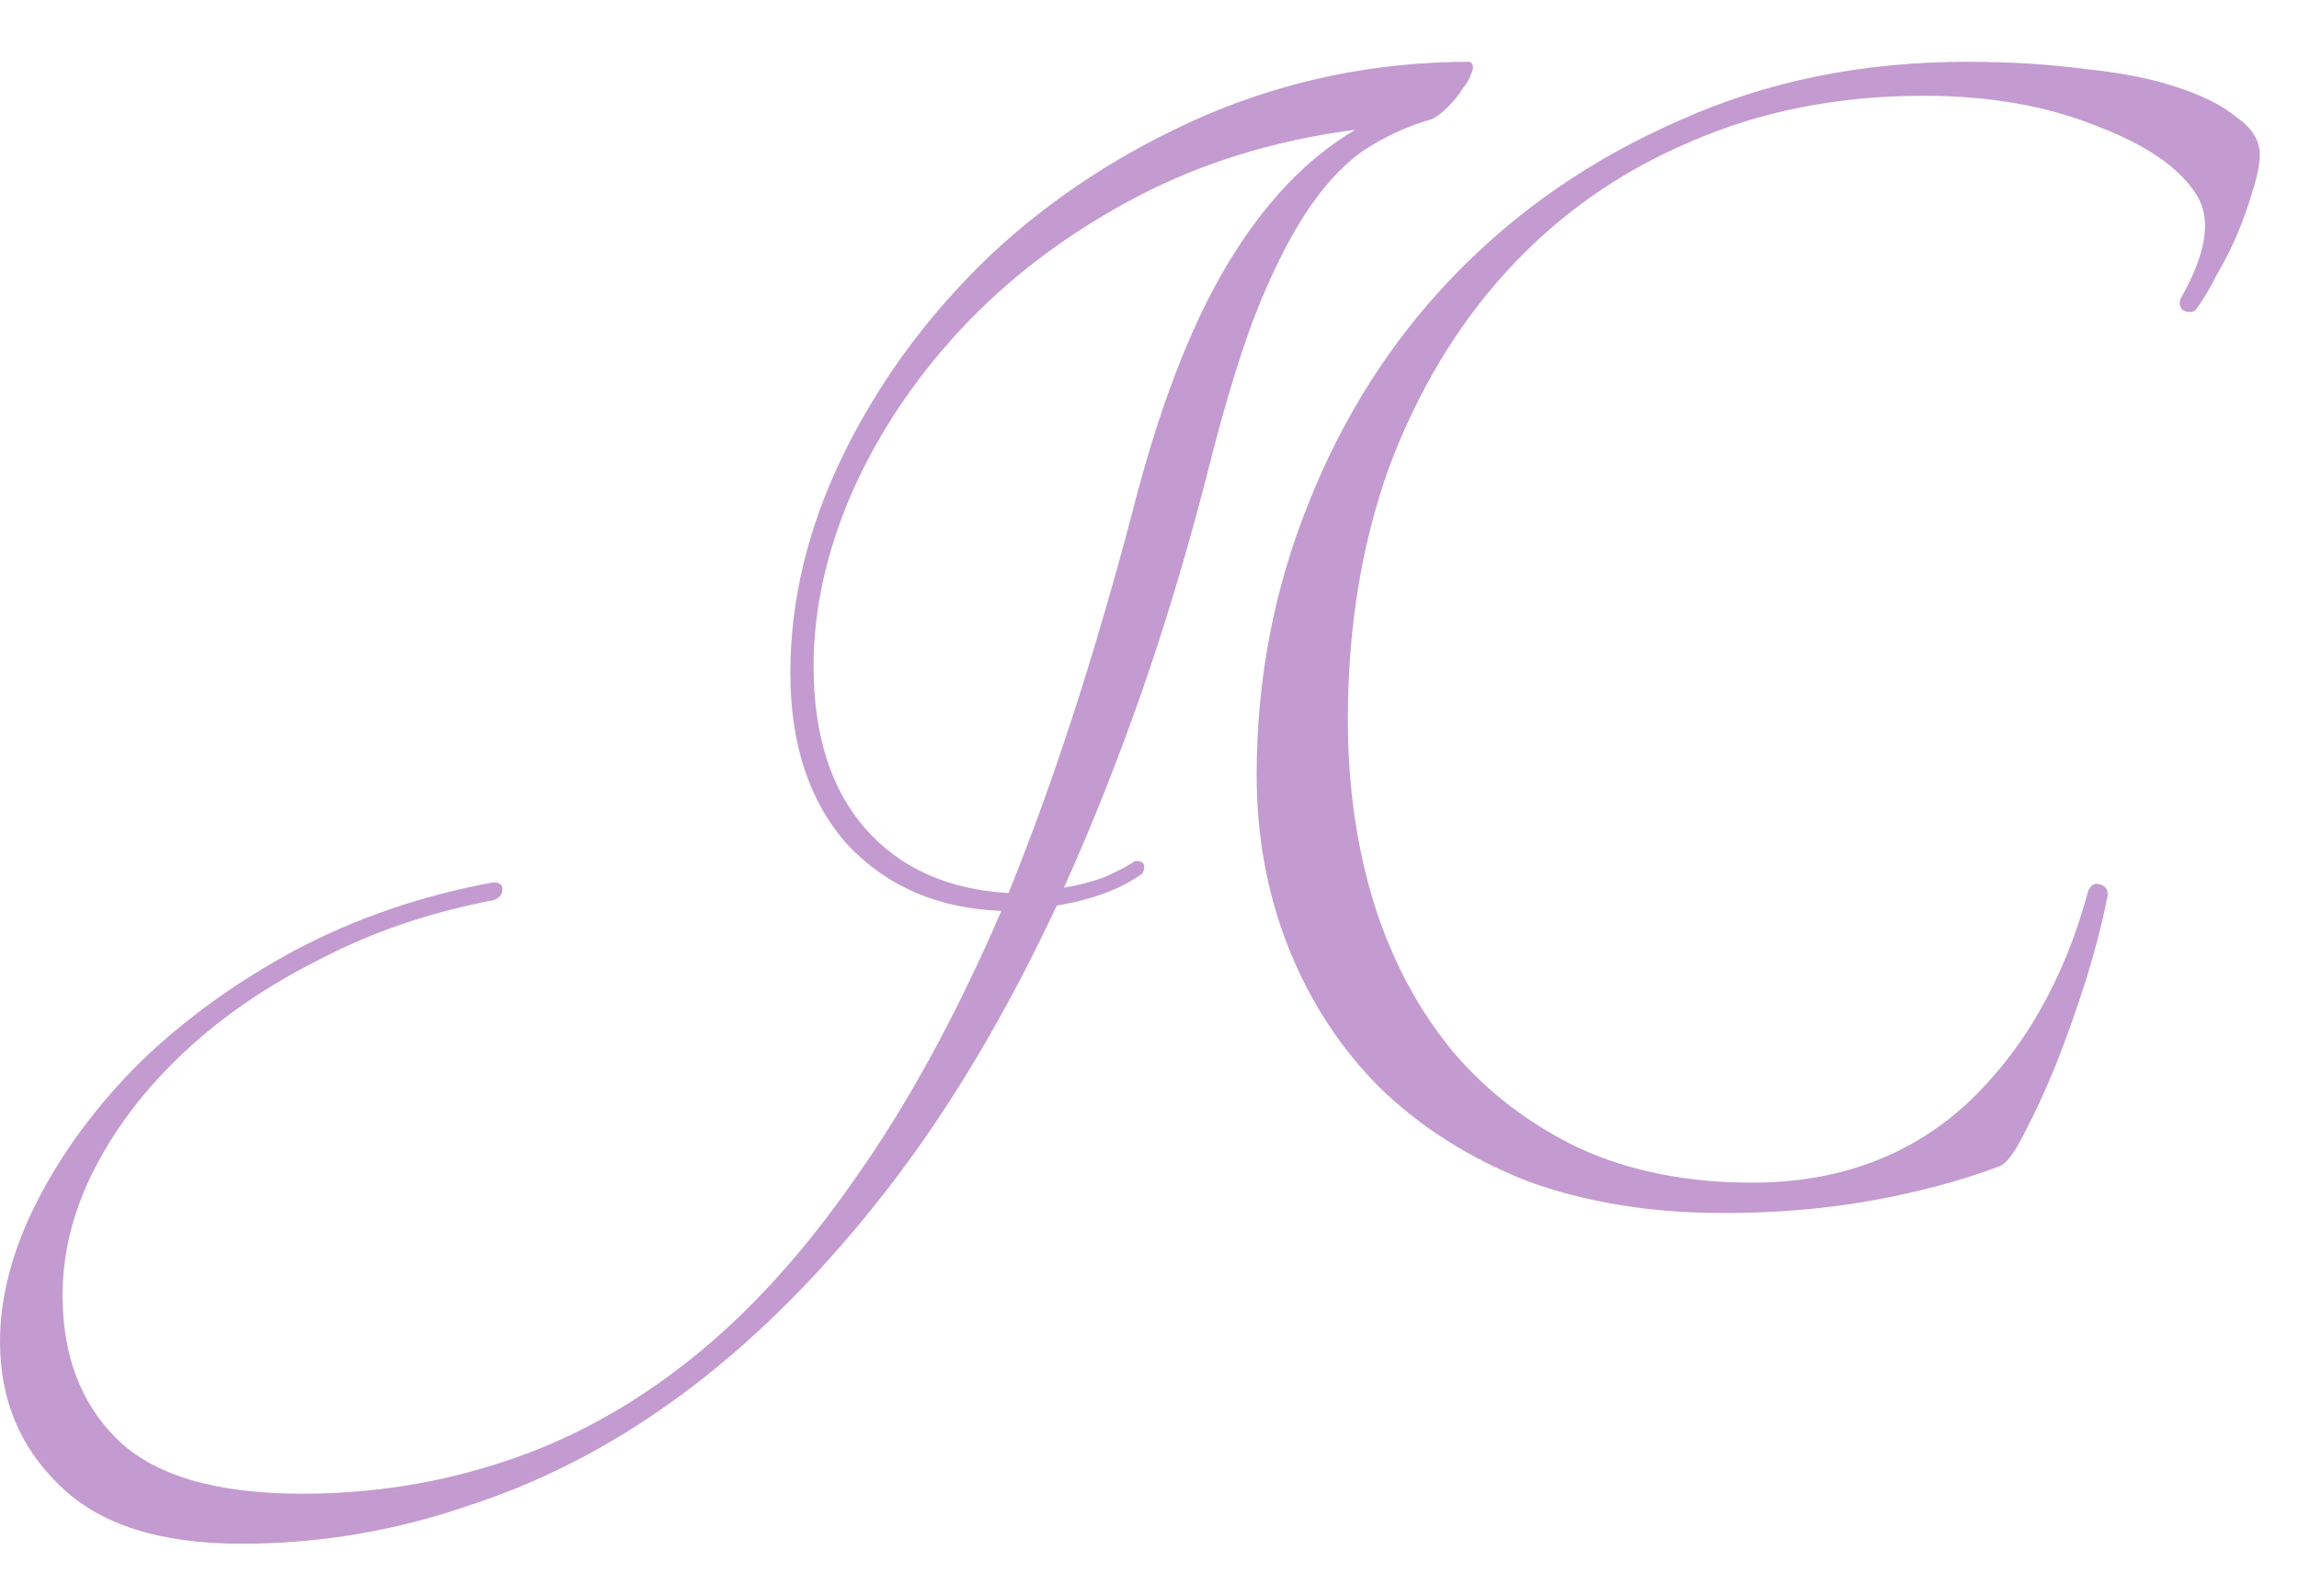 <svg width="36" height="25" viewBox="0 0 36 25" fill="none" xmlns="http://www.w3.org/2000/svg">
<path d="M23.016 0.968C23.072 1.005 23.081 1.061 23.044 1.136C23.025 1.211 22.979 1.295 22.904 1.388C22.848 1.481 22.773 1.575 22.68 1.668C22.587 1.761 22.503 1.827 22.428 1.864C22.036 1.976 21.672 2.144 21.336 2.368C21.019 2.592 20.72 2.919 20.44 3.348C20.16 3.777 19.889 4.328 19.628 5C19.385 5.653 19.143 6.465 18.9 7.436C18.583 8.668 18.237 9.816 17.864 10.88C17.491 11.944 17.089 12.952 16.66 13.904C16.884 13.867 17.099 13.811 17.304 13.736C17.509 13.643 17.668 13.559 17.78 13.484C17.911 13.484 17.948 13.549 17.892 13.68C17.556 13.923 17.108 14.091 16.548 14.184C15.745 15.901 14.859 17.385 13.888 18.636C12.917 19.887 11.891 20.923 10.808 21.744C9.725 22.565 8.587 23.172 7.392 23.564C6.216 23.975 5.012 24.18 3.78 24.18C2.492 24.18 1.54 23.872 0.924 23.256C0.308 22.659 0 21.912 0 21.016C0 20.307 0.196 19.569 0.588 18.804C0.98 18.039 1.512 17.32 2.184 16.648C2.875 15.976 3.687 15.388 4.62 14.884C5.572 14.38 6.608 14.025 7.728 13.82C7.821 13.82 7.868 13.857 7.868 13.932C7.868 14.007 7.821 14.063 7.728 14.1C6.739 14.287 5.833 14.595 5.012 15.024C4.191 15.435 3.481 15.92 2.884 16.48C2.287 17.04 1.82 17.647 1.484 18.3C1.148 18.953 0.98 19.616 0.98 20.288C0.98 21.221 1.26 21.968 1.82 22.528C2.399 23.107 3.369 23.396 4.732 23.396C5.833 23.396 6.888 23.228 7.896 22.892C8.923 22.556 9.893 22.024 10.808 21.296C11.723 20.568 12.581 19.625 13.384 18.468C14.205 17.311 14.971 15.911 15.68 14.268C14.691 14.231 13.888 13.885 13.272 13.232C12.675 12.56 12.376 11.664 12.376 10.544C12.376 9.387 12.656 8.239 13.216 7.1C13.776 5.961 14.532 4.935 15.484 4.02C16.455 3.105 17.584 2.368 18.872 1.808C20.179 1.248 21.56 0.968 23.016 0.968ZM17.724 8.052C18.135 6.428 18.629 5.131 19.208 4.16C19.787 3.189 20.459 2.48 21.224 2.032C19.936 2.2 18.769 2.564 17.724 3.124C16.679 3.684 15.783 4.365 15.036 5.168C14.308 5.952 13.739 6.811 13.328 7.744C12.936 8.659 12.74 9.555 12.74 10.432C12.74 11.515 13.011 12.364 13.552 12.98C14.093 13.596 14.84 13.932 15.792 13.988C16.483 12.289 17.127 10.311 17.724 8.052ZM30.794 0.968C31.466 0.968 32.082 1.005 32.642 1.08C33.202 1.136 33.678 1.229 34.07 1.36C34.481 1.491 34.798 1.649 35.022 1.836C35.265 2.004 35.386 2.2 35.386 2.424C35.386 2.573 35.349 2.76 35.274 2.984C35.218 3.189 35.143 3.404 35.05 3.628C34.957 3.852 34.845 4.076 34.714 4.3C34.602 4.524 34.49 4.711 34.378 4.86C34.322 4.897 34.257 4.897 34.182 4.86C34.126 4.804 34.117 4.739 34.154 4.664C34.546 3.973 34.63 3.441 34.406 3.068C34.145 2.639 33.622 2.275 32.838 1.976C32.054 1.659 31.149 1.5 30.122 1.5C28.778 1.5 27.555 1.743 26.454 2.228C25.353 2.695 24.401 3.367 23.598 4.244C22.814 5.103 22.198 6.129 21.75 7.324C21.321 8.519 21.106 9.835 21.106 11.272C21.106 12.317 21.246 13.288 21.526 14.184C21.806 15.061 22.217 15.827 22.758 16.48C23.299 17.115 23.962 17.619 24.746 17.992C25.53 18.347 26.426 18.524 27.434 18.524C28.778 18.524 29.898 18.113 30.794 17.292C31.69 16.452 32.325 15.341 32.698 13.96C32.735 13.867 32.791 13.829 32.866 13.848C32.959 13.867 33.006 13.923 33.006 14.016C32.931 14.408 32.819 14.847 32.67 15.332C32.521 15.799 32.362 16.247 32.194 16.676C32.026 17.087 31.858 17.451 31.69 17.768C31.541 18.067 31.41 18.235 31.298 18.272C30.701 18.496 30.038 18.673 29.31 18.804C28.582 18.935 27.807 19 26.986 19C25.847 19 24.821 18.832 23.906 18.496C23.01 18.141 22.245 17.656 21.61 17.04C20.994 16.424 20.518 15.696 20.182 14.856C19.846 14.016 19.678 13.111 19.678 12.14C19.678 10.647 19.949 9.228 20.49 7.884C21.031 6.521 21.787 5.336 22.758 4.328C23.747 3.301 24.923 2.489 26.286 1.892C27.649 1.276 29.151 0.968 30.794 0.968Z" fill="#C39BD0"/>
</svg>

